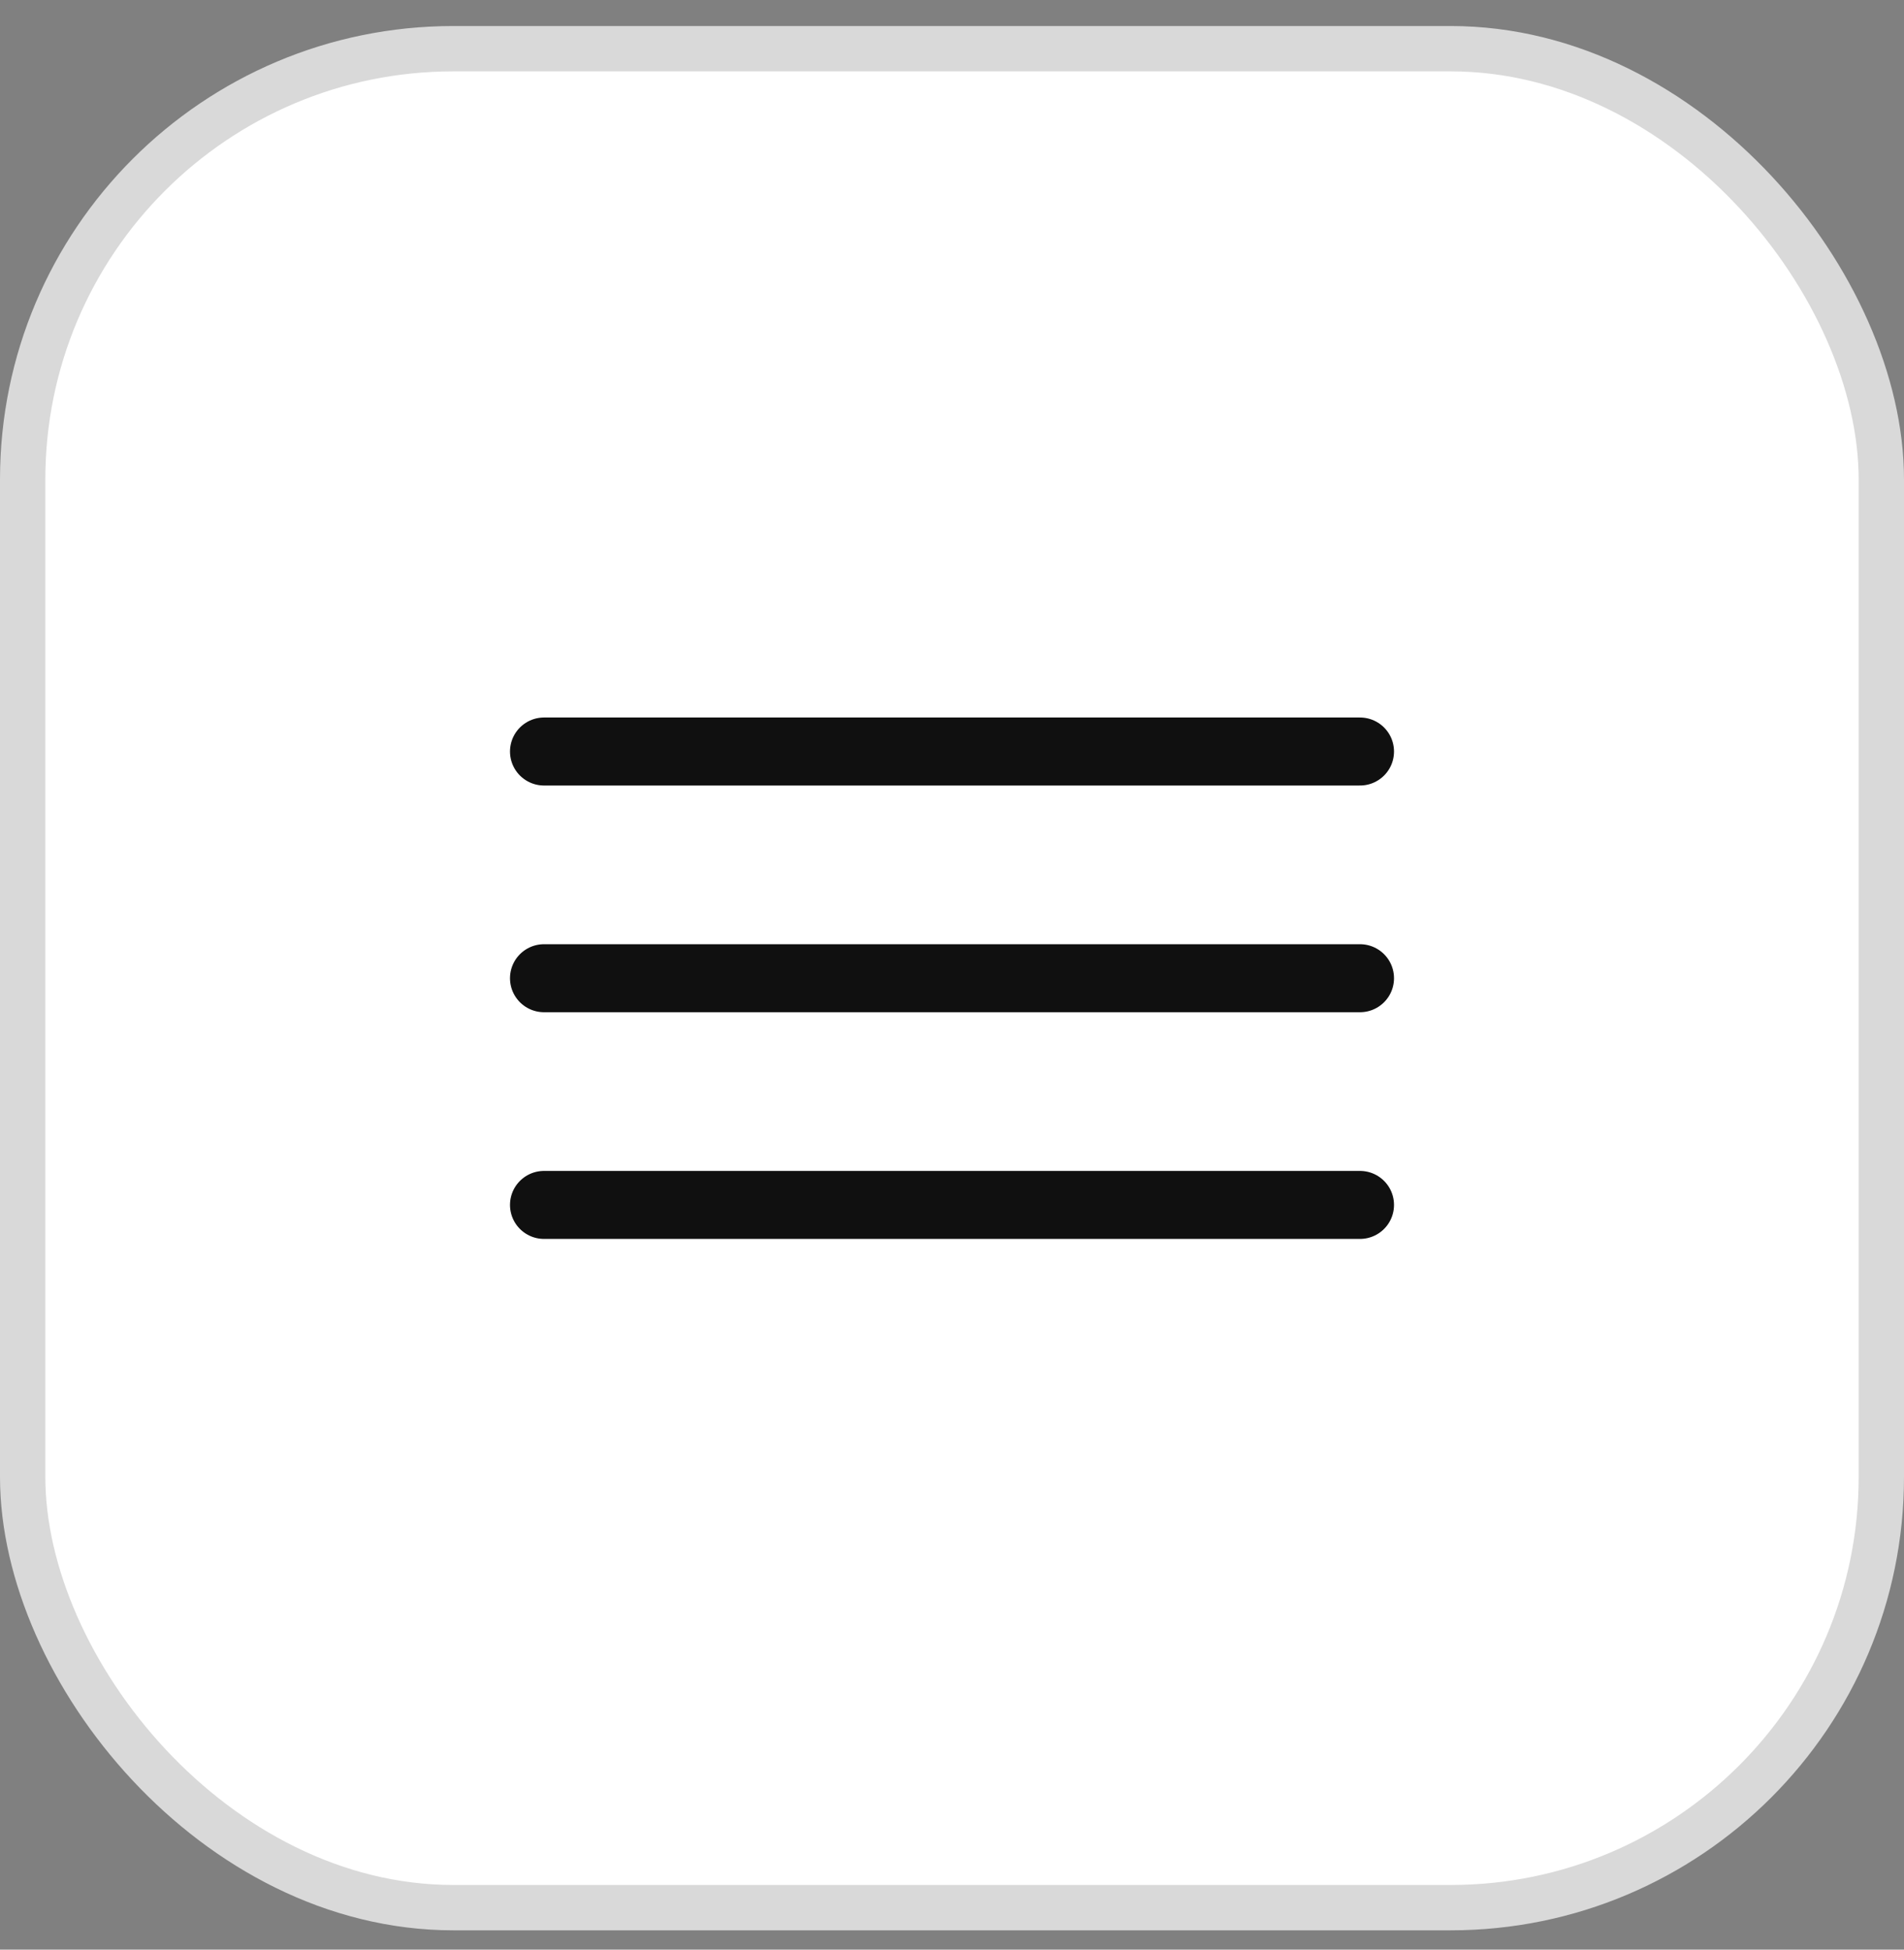 <svg width="42" height="43" viewBox="0 0 42 43" fill="none" xmlns="http://www.w3.org/2000/svg">
<rect x="0" y="0" width="42" height="43" fill="#808080" stroke="none"/>
<rect x="0.5" y="1.074" width="41" height="41" rx="9.5" fill="white"/>
<g clip-path="url(#clip0_41_44241)">
<path d="M12 16.575H30" stroke="#101010" stroke-width="1.5" stroke-linecap="round"/>
<path d="M12 21.575H30" stroke="#101010" stroke-width="1.5" stroke-linecap="round"/>
<path d="M12 26.575H30" stroke="#101010" stroke-width="1.5" stroke-linecap="round"/>
</g>
<rect x="0.5" y="1.074" width="41" height="41" rx="9.5" stroke="#D9D9D9"/>
<defs>
<clipPath id="clip0_41_44241">
<rect width="24" height="24" fill="white" transform="translate(9 9.574)"/>
</clipPath>
</defs>
</svg>
